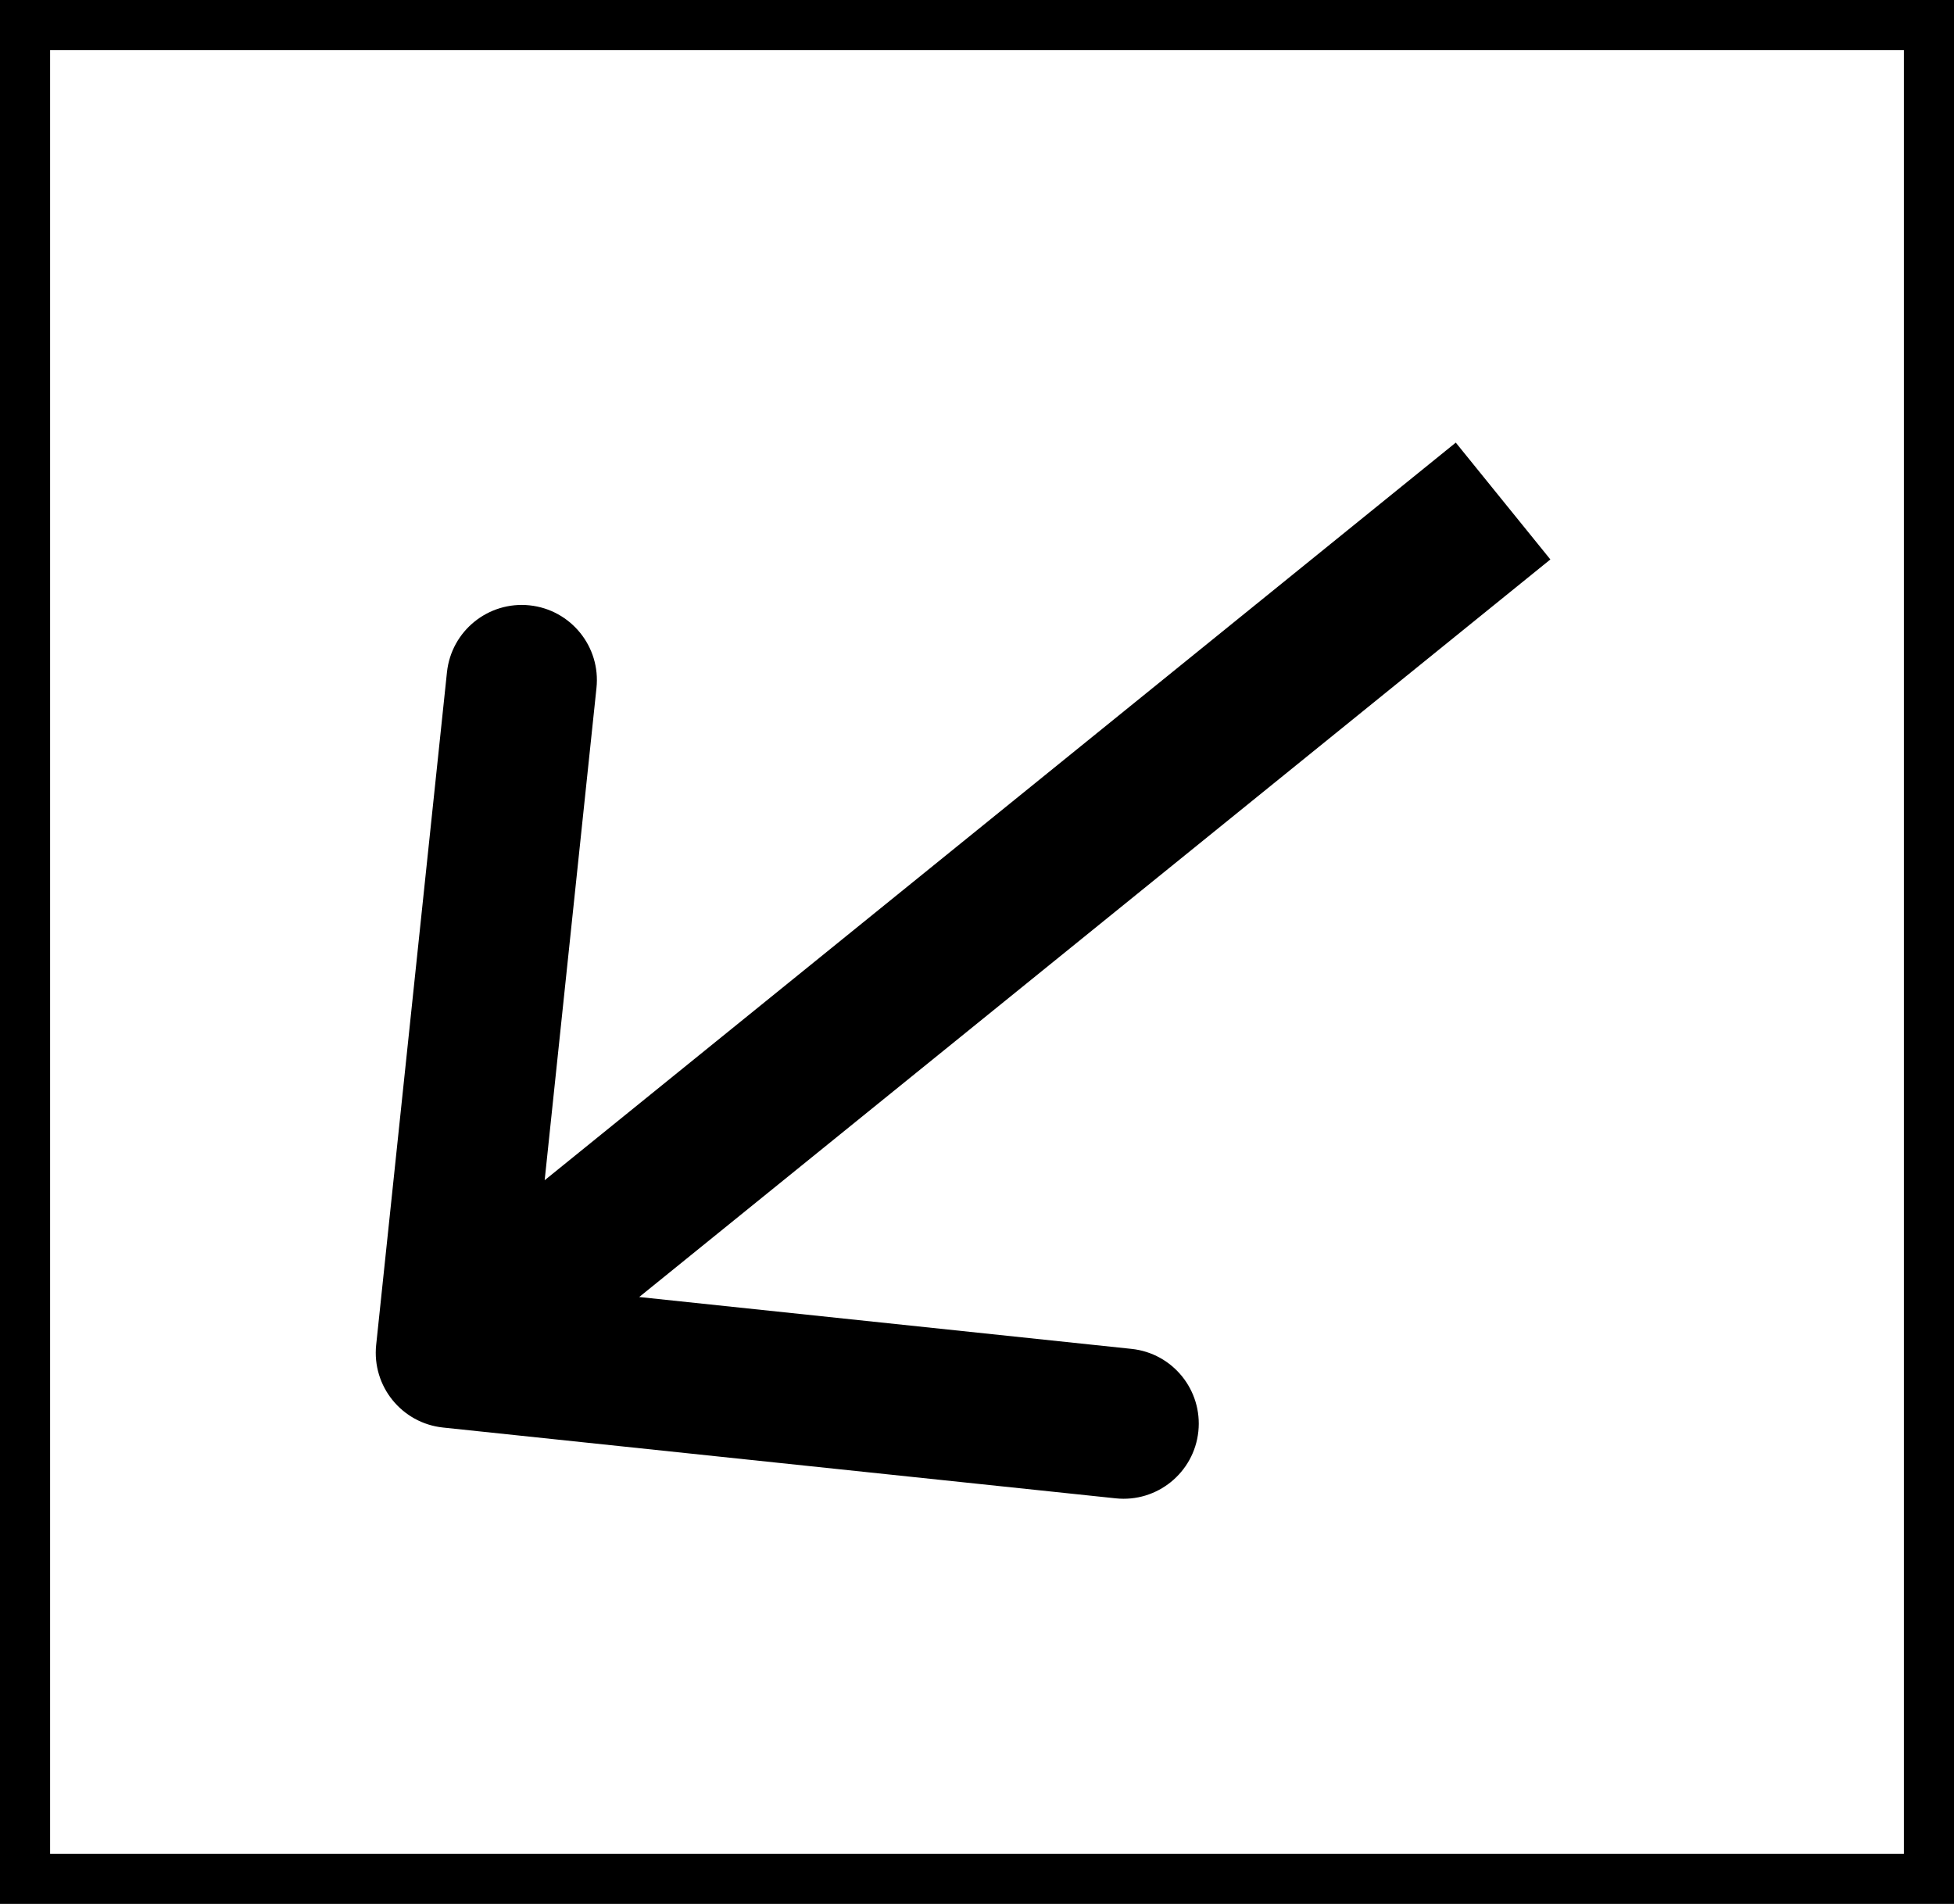 <svg width="39" height="38" viewBox="0 0 39 38" fill="none" xmlns="http://www.w3.org/2000/svg">
<path fill-rule="evenodd" clip-rule="evenodd" d="M38 1H1V37H38V1ZM0 0V38H39V0H0Z" fill="black"/>
<path fill-rule="evenodd" clip-rule="evenodd" d="M22.269 29.905L8.843 28.492C8.019 28.405 7.422 27.667 7.508 26.843L8.921 13.417C9.008 12.593 9.746 11.996 10.57 12.082C11.394 12.169 11.992 12.907 11.905 13.731L10.871 23.556L29.056 8.834L30.944 11.166L12.758 25.887L22.583 26.922C23.407 27.008 24.004 27.746 23.918 28.57C23.831 29.394 23.093 29.992 22.269 29.905Z" fill="black"/>
</svg>
